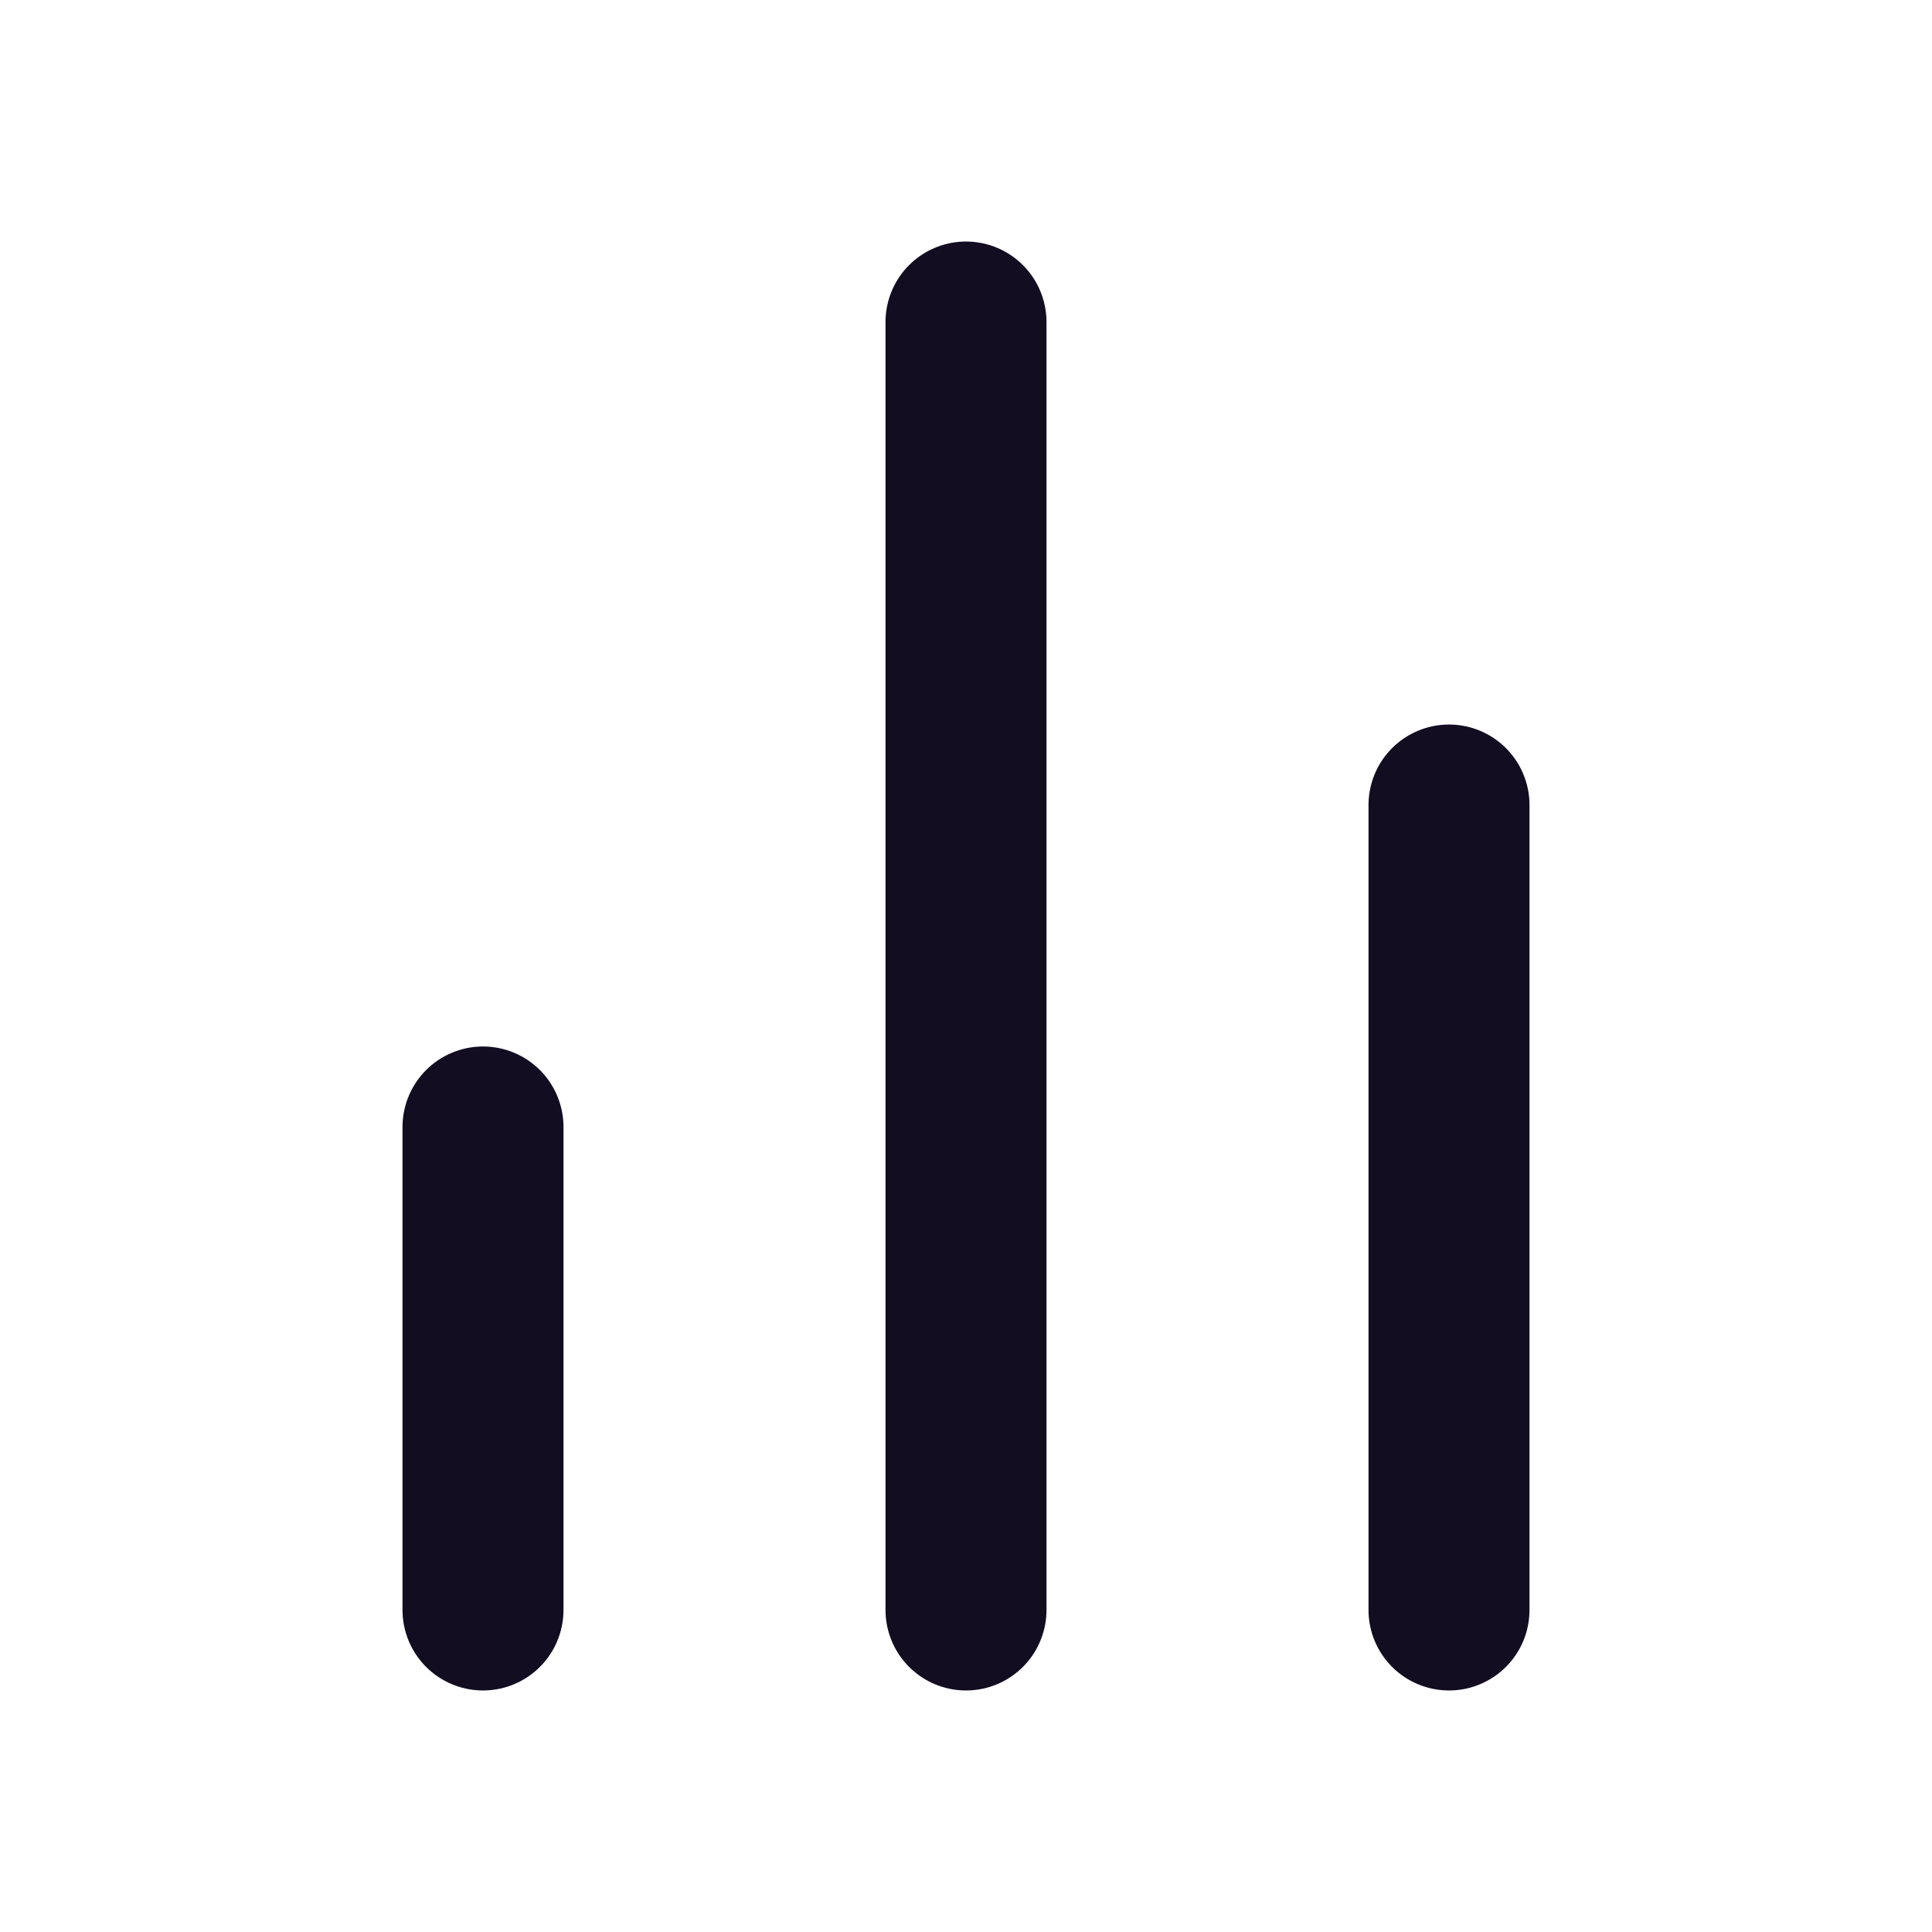 <svg width="28" height="28" viewBox="0 0 28 28" fill="none" xmlns="http://www.w3.org/2000/svg">
<path d="M21 23.333V11.667" stroke="#120D21" stroke-width="2.333" stroke-linecap="round" stroke-linejoin="round"/>
<path d="M14 23.333V4.667" stroke="#120D21" stroke-width="2.333" stroke-linecap="round" stroke-linejoin="round"/>
<path d="M7 23.333V16.333" stroke="#120D21" stroke-width="2.333" stroke-linecap="round" stroke-linejoin="round"/>
</svg>
